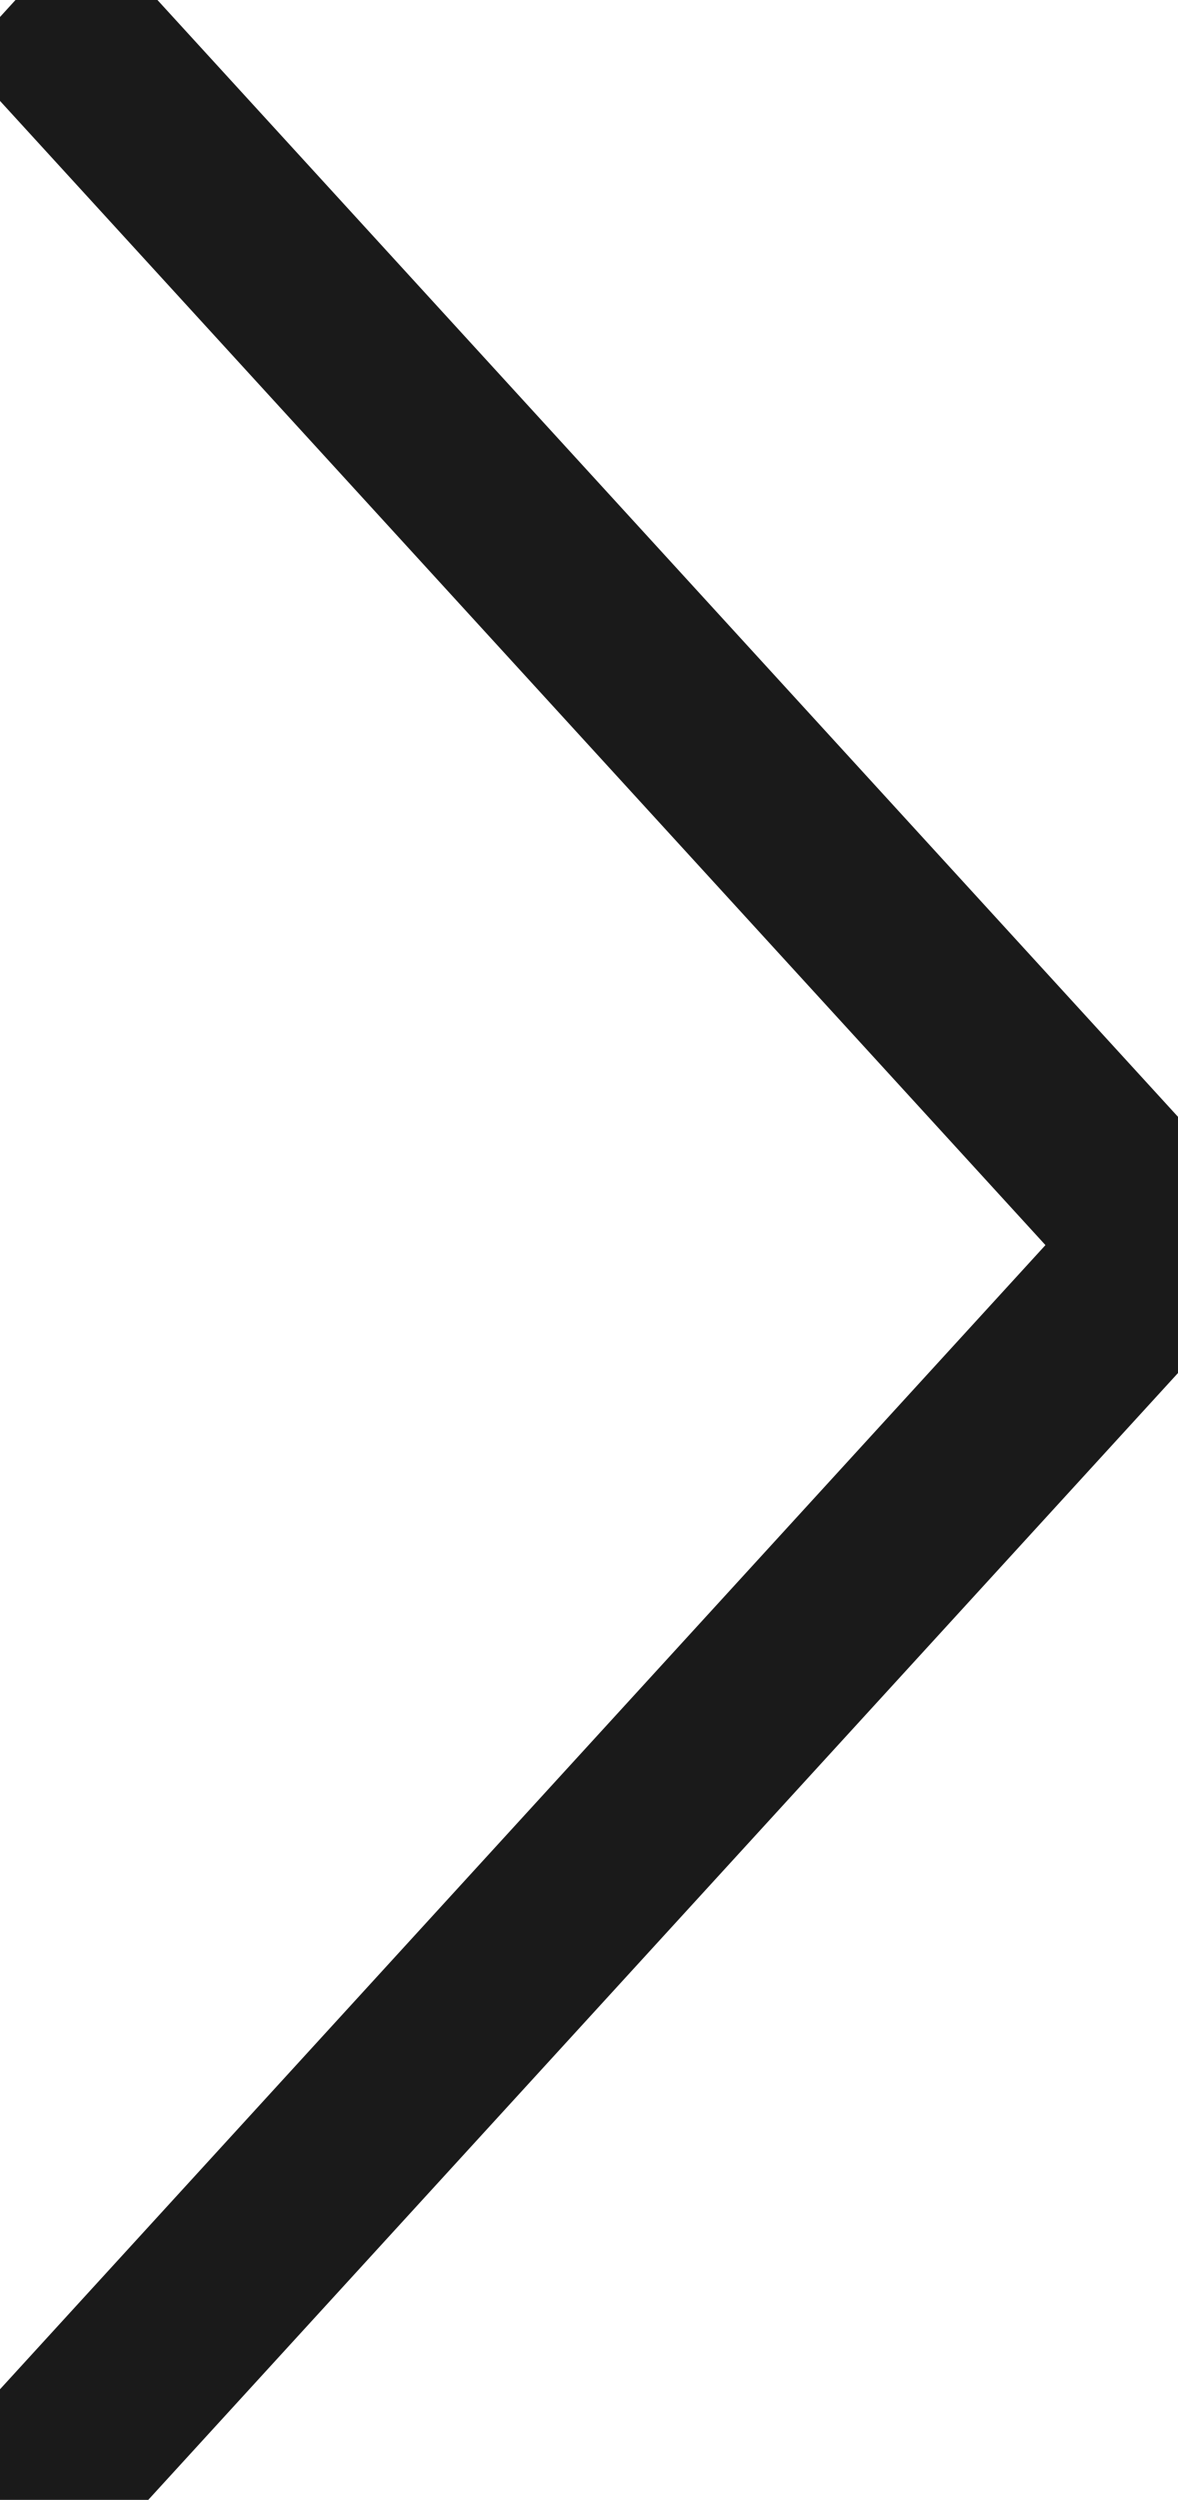 <svg xmlns="http://www.w3.org/2000/svg" preserveAspectRatio="xMidYMid" width="9.812" height="20.82" viewBox="0 0 9.812 20.82"><defs><style>.cls-1{stroke:#1a1a1a;stroke-linecap:round;stroke-linejoin:round;fill:none;fill-rule:evenodd}</style></defs><path d="M9.581 10.584L.358.491.72.094l9.224 10.093-.363.397zm.092.262L.479 20.906l-.361-.395 9.193-10.06.362.395z" class="cls-1"/></svg>